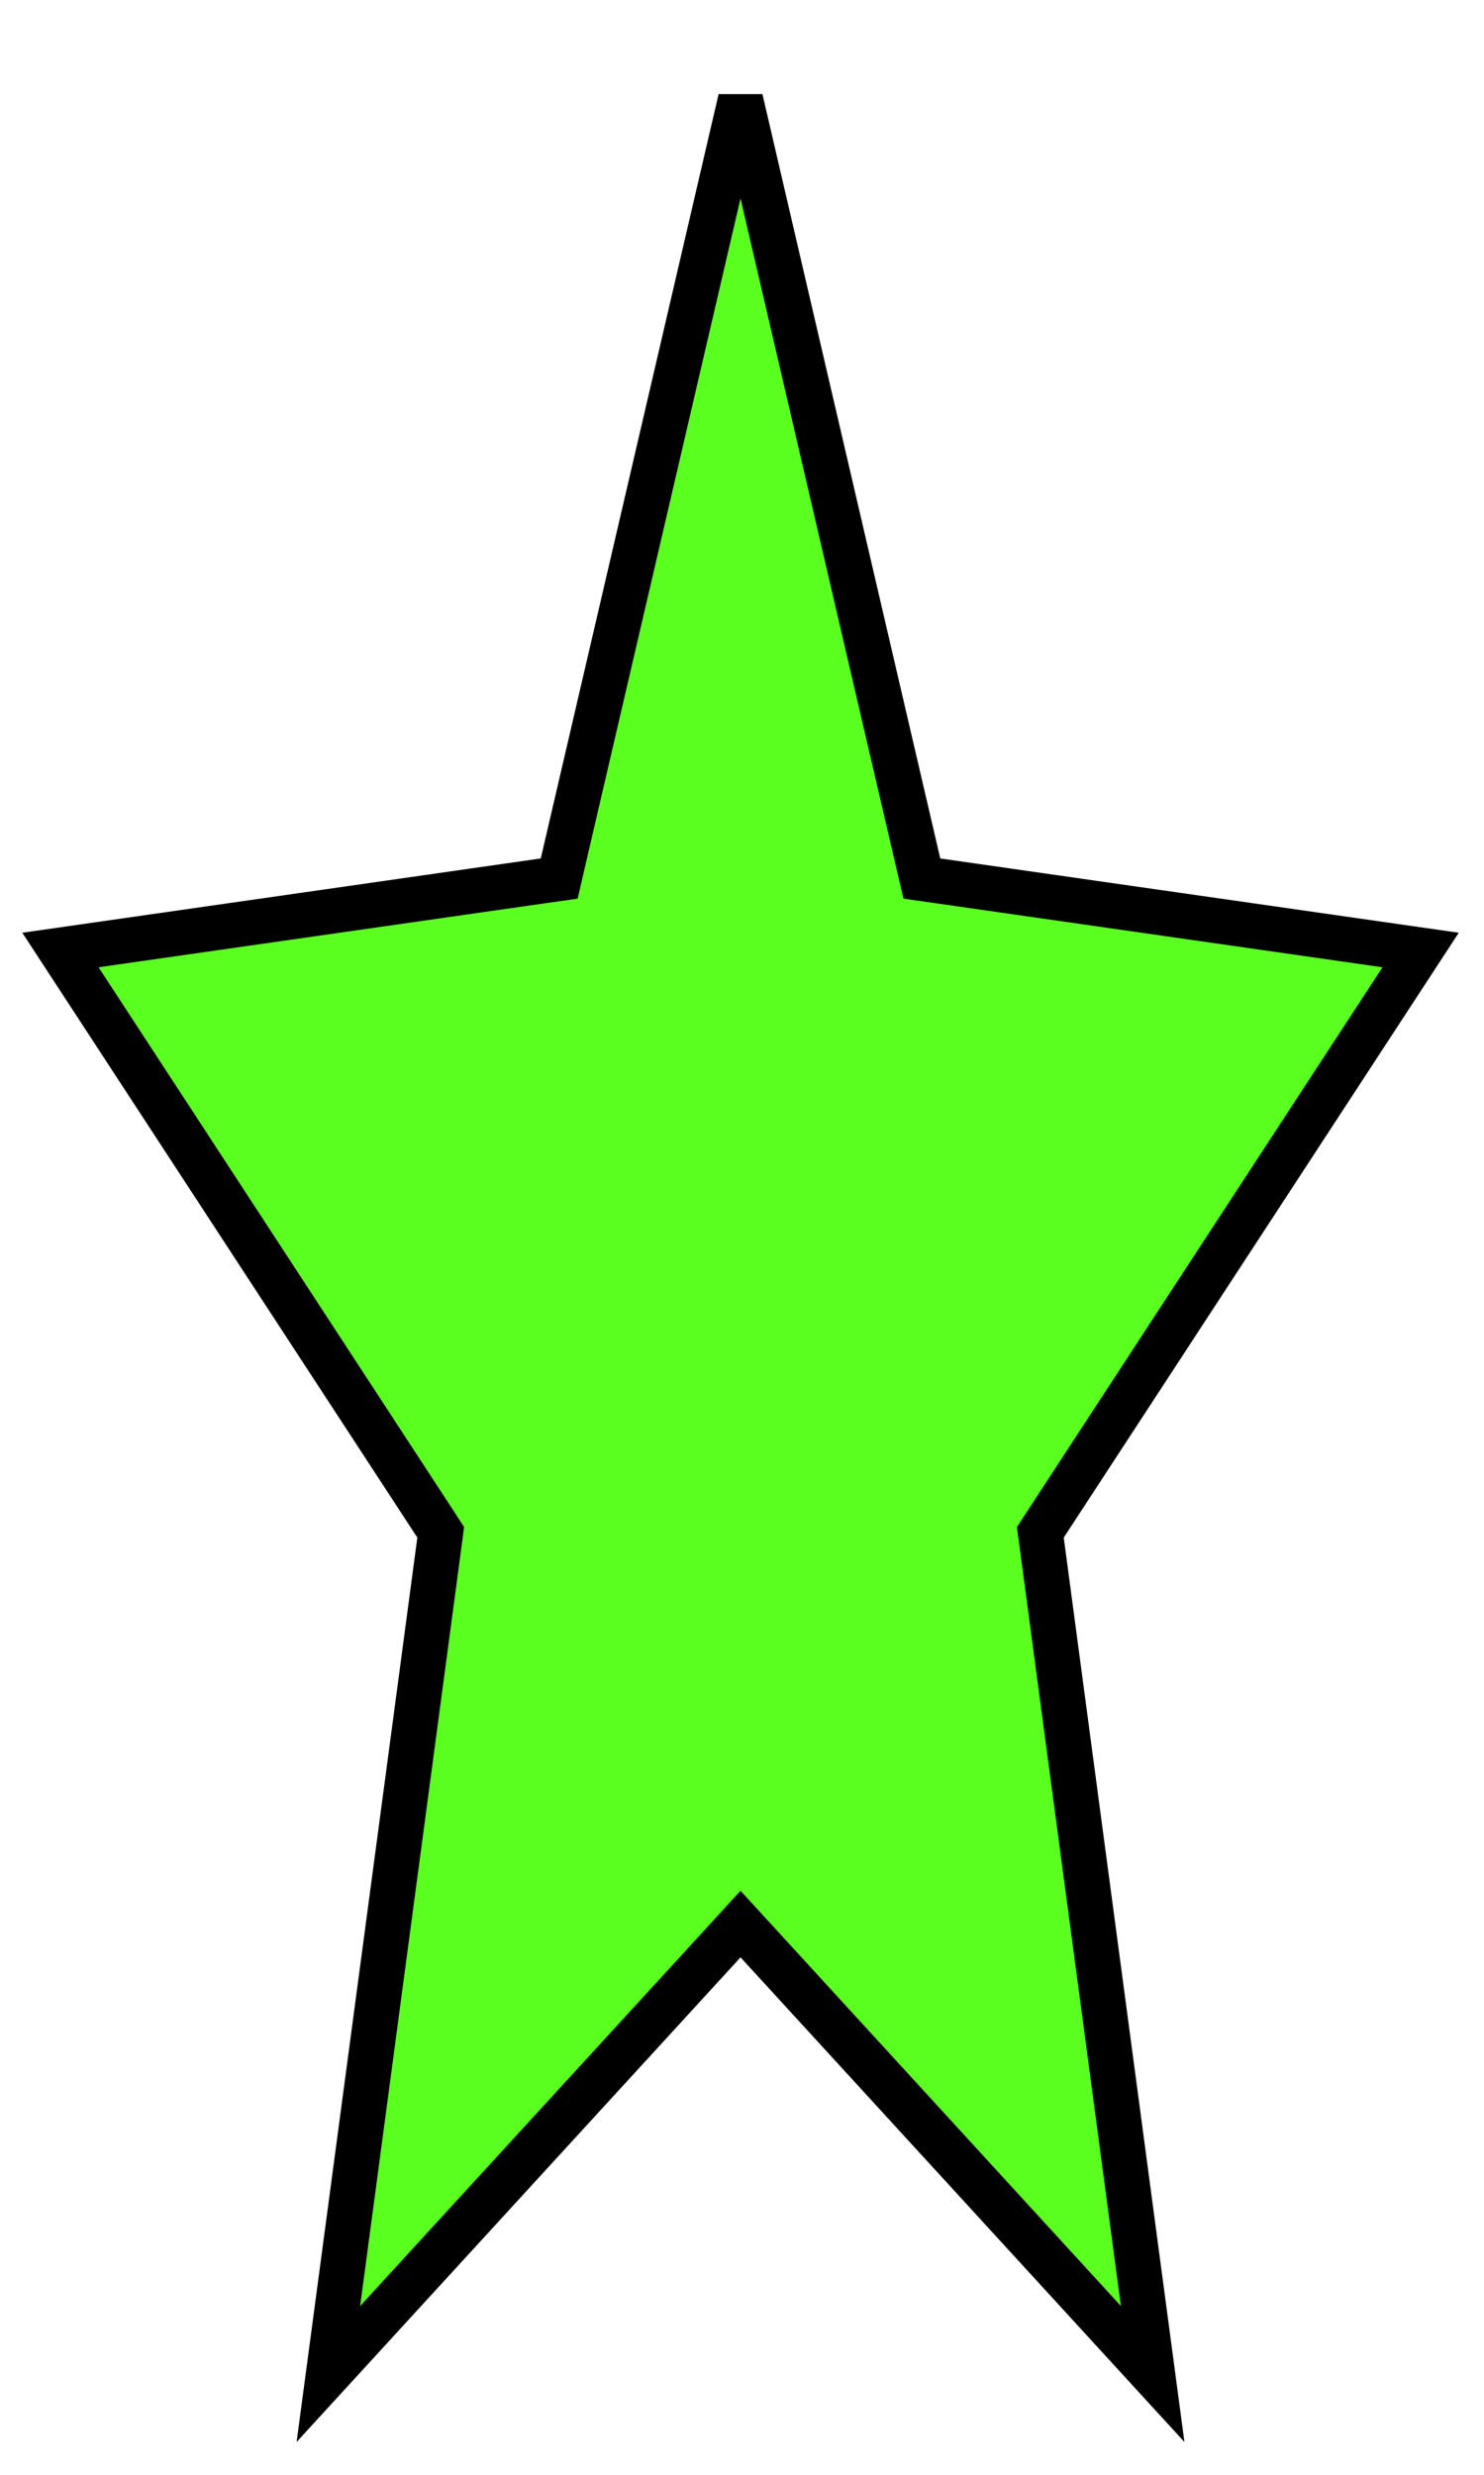 <svg width="33" height="55" viewBox="0 0 33 55" fill="none" xmlns="http://www.w3.org/2000/svg">
<path d="M20.422 19.192L20.5 19.525L20.838 19.573L31.591 21.113L23.236 33.898L23.134 34.054L23.159 34.238L25.632 52.76L16.836 43.162L16.467 42.76L16.099 43.162L7.302 52.76L9.776 34.238L9.8 34.054L9.699 33.898L1.344 21.113L12.096 19.573L12.435 19.525L12.512 19.192L16.467 2.205L20.422 19.192Z" fill="#5AFF20" stroke="black"/>
</svg>
